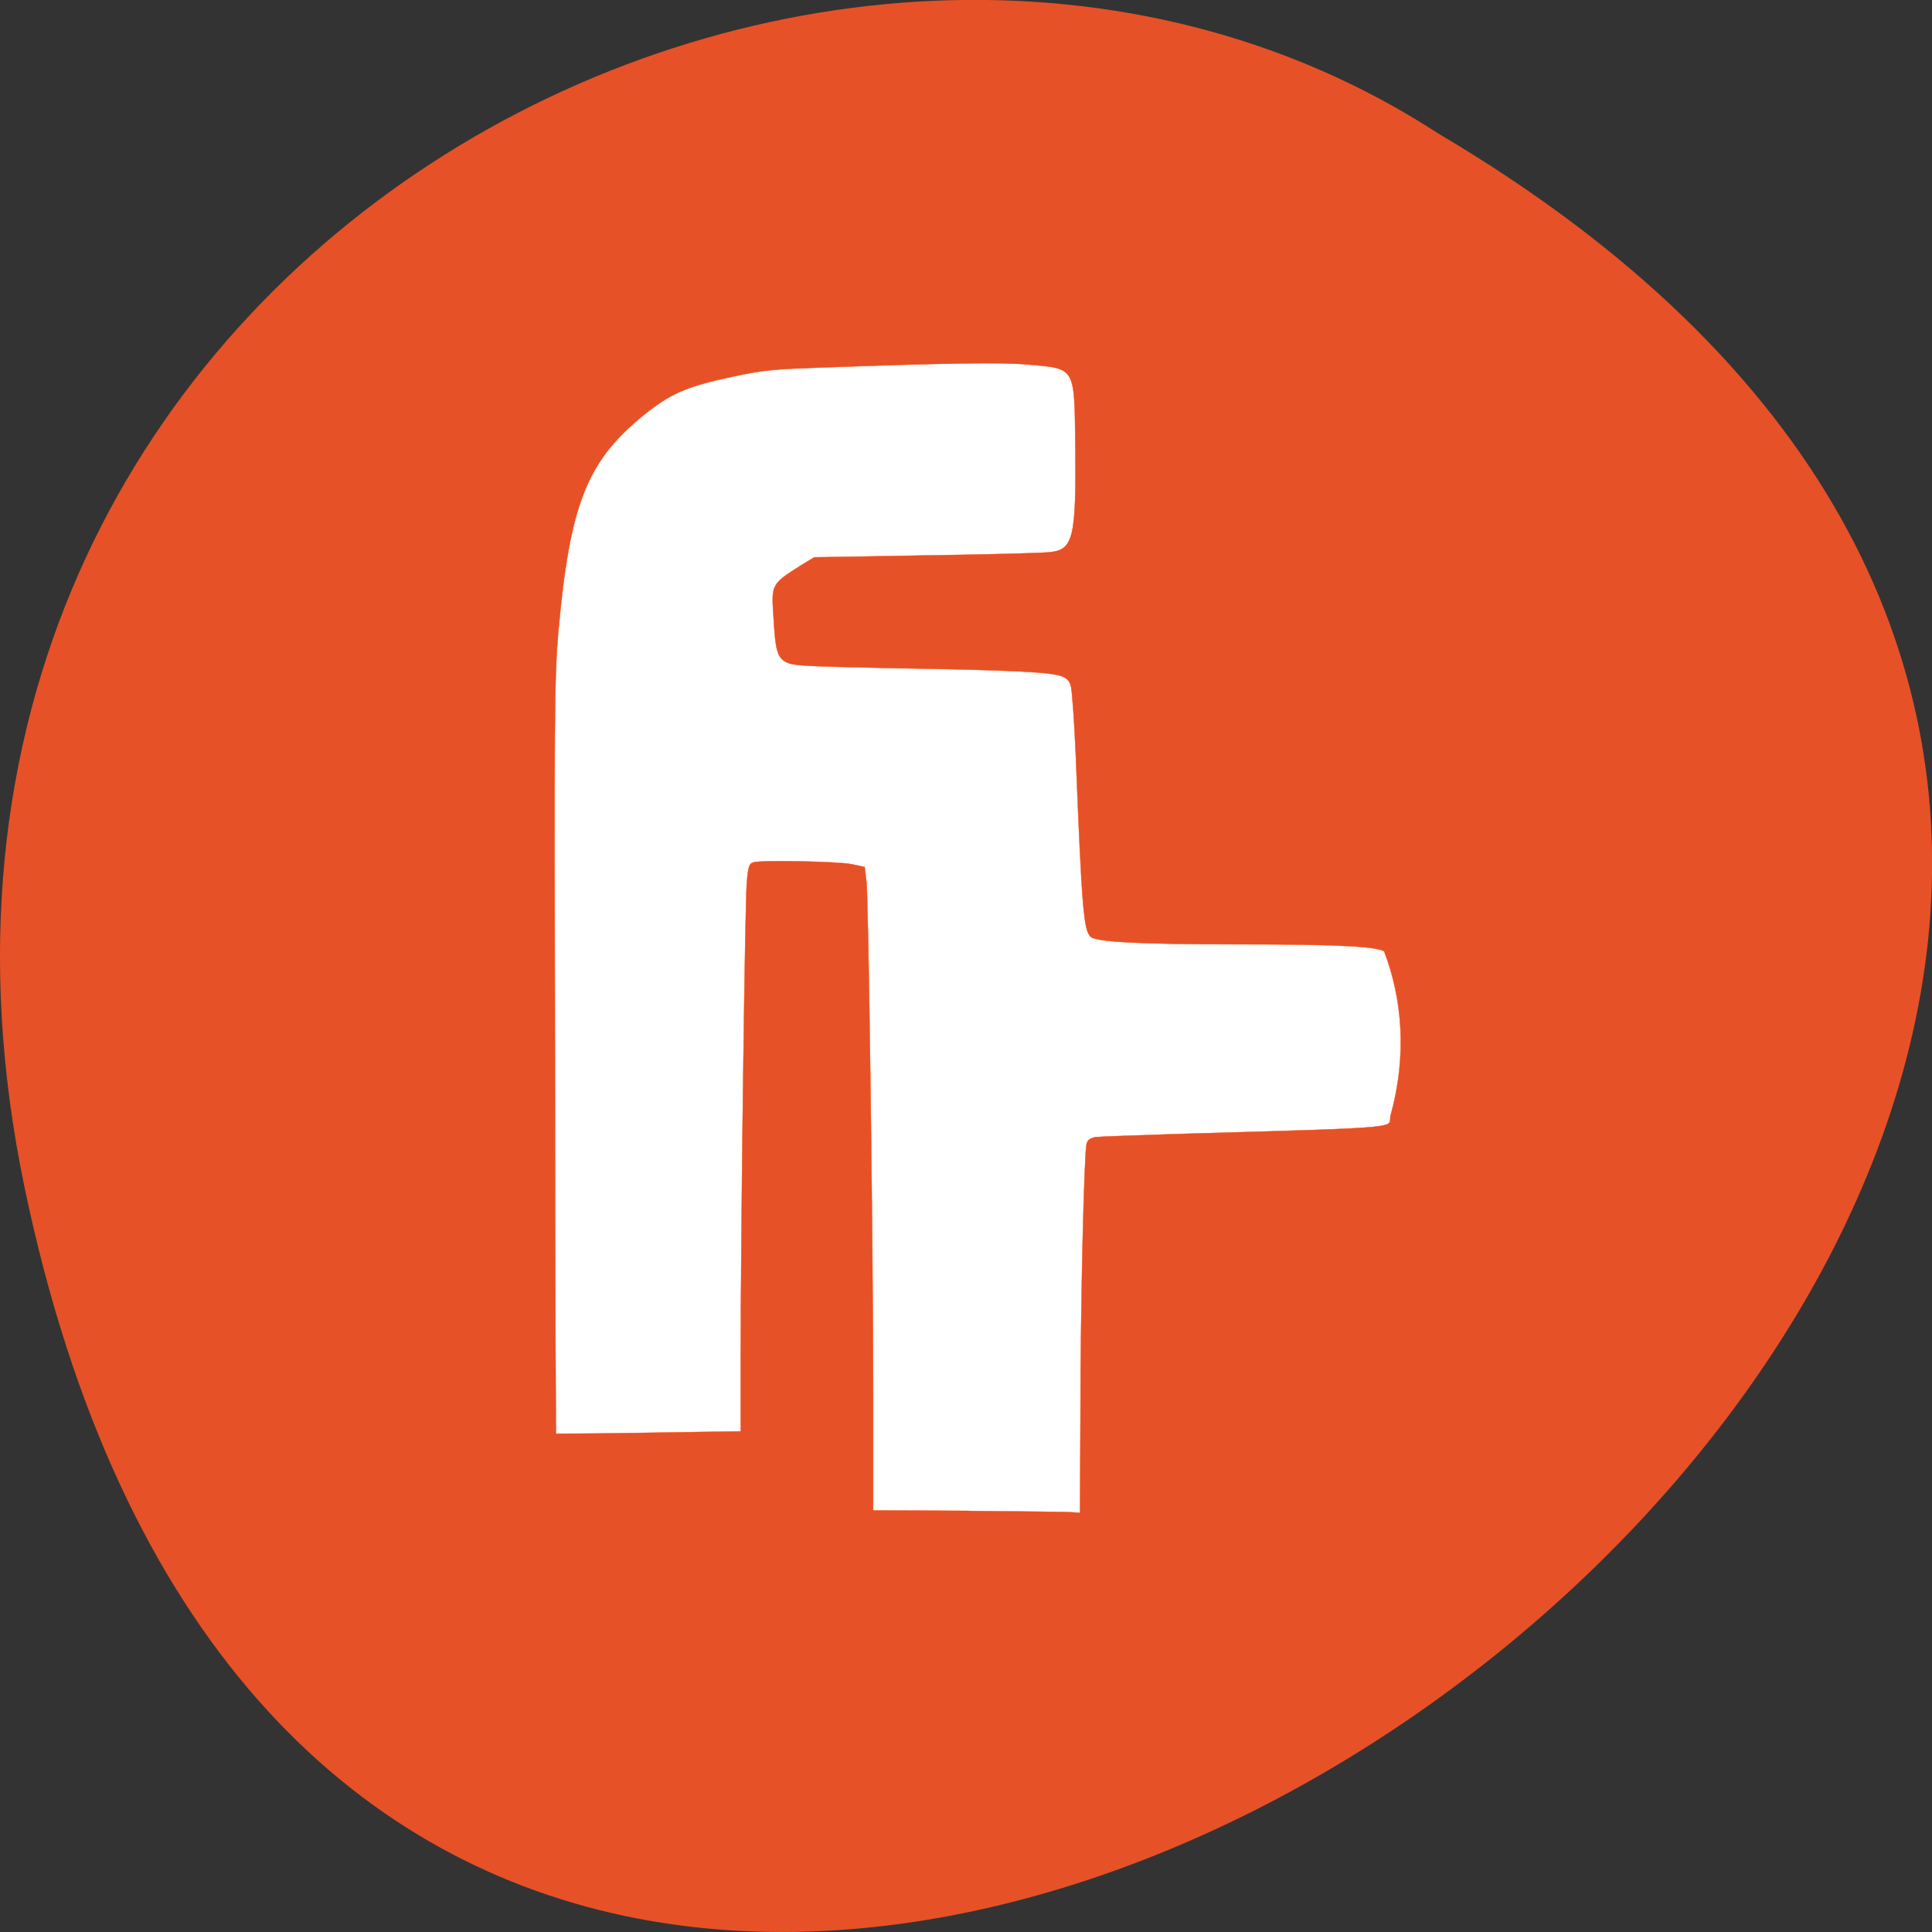 <svg xmlns="http://www.w3.org/2000/svg" viewBox="0 0 16 16"><rect x="0" y="0" width="16" height="16" fill="#333333" stroke="none"/><path d="m 0.203 9.832 c 3.125 14.992 24.617 -1.102 11.707 -8.727 c -5.02 -3.266 -13.313 1.016 -11.707 8.727" fill="#e75127"/><path d="m 129.44 201.81 l -12.813 -0.063 v -15.5 c 0 -19.688 -0.625 -65.44 -0.875 -68.25 l -0.25 -2.188 l -1.75 -0.375 c -1.875 -0.375 -11.938 -0.563 -13.12 -0.25 c -0.563 0.188 -0.688 0.5 -0.875 2.688 c -0.25 2.938 -0.813 47.688 -0.813 63.13 v 10.188 l -12.313 0.188 c -6.75 0.125 -12.313 0.125 -12.375 0.125 c 0 -0.063 -0.125 -22.75 -0.125 -50.44 c -0.125 -45.5 -0.063 -50.875 0.438 -56.56 c 1.563 -17.5 3.875 -23.19 12.13 -29.625 c 3.188 -2.438 5.313 -3.313 11.125 -4.563 c 4.438 -0.938 5.438 -1 12.688 -1.25 c 15.563 -0.563 23.313 -0.688 26.75 -0.375 c 6.438 0.563 6.25 0.188 6.375 10.813 c 0.125 12.25 -0.25 13.938 -3.375 14.25 c -0.875 0.125 -8.313 0.313 -16.563 0.438 l -14.938 0.25 l -1.75 1.063 c -3.938 2.5 -4 2.5 -3.688 6.875 c 0.25 4.563 0.5 5.5 1.813 6.125 c 0.938 0.438 2.688 0.5 14.563 0.75 c 15.25 0.25 20.875 0.5 22.25 1.125 c 0.625 0.25 1 0.688 1.125 1.438 c 0.125 0.5 0.438 4.625 0.625 9.125 c 0.813 20.563 1.063 23.375 2 24.19 c 0.688 0.688 6.688 1 19.375 1 c 14.25 0 18.75 0.313 19.813 0.938 c 2.438 6.375 3.063 13.938 0.875 21.875 c -0.5 1.75 3.375 1.625 -27.625 2.5 c -5.875 0.188 -11.188 0.375 -11.75 0.438 c -0.75 0.125 -1.125 0.375 -1.25 0.938 c -0.313 1.125 -0.813 21.5 -0.813 35.938 l -0.063 13.313 l -1 -0.063 c -0.563 -0.063 -6.813 -0.125 -13.813 -0.188" transform="scale(0.062)" fill="#fff" stroke="#ff4500" stroke-width="0.044"/></svg>